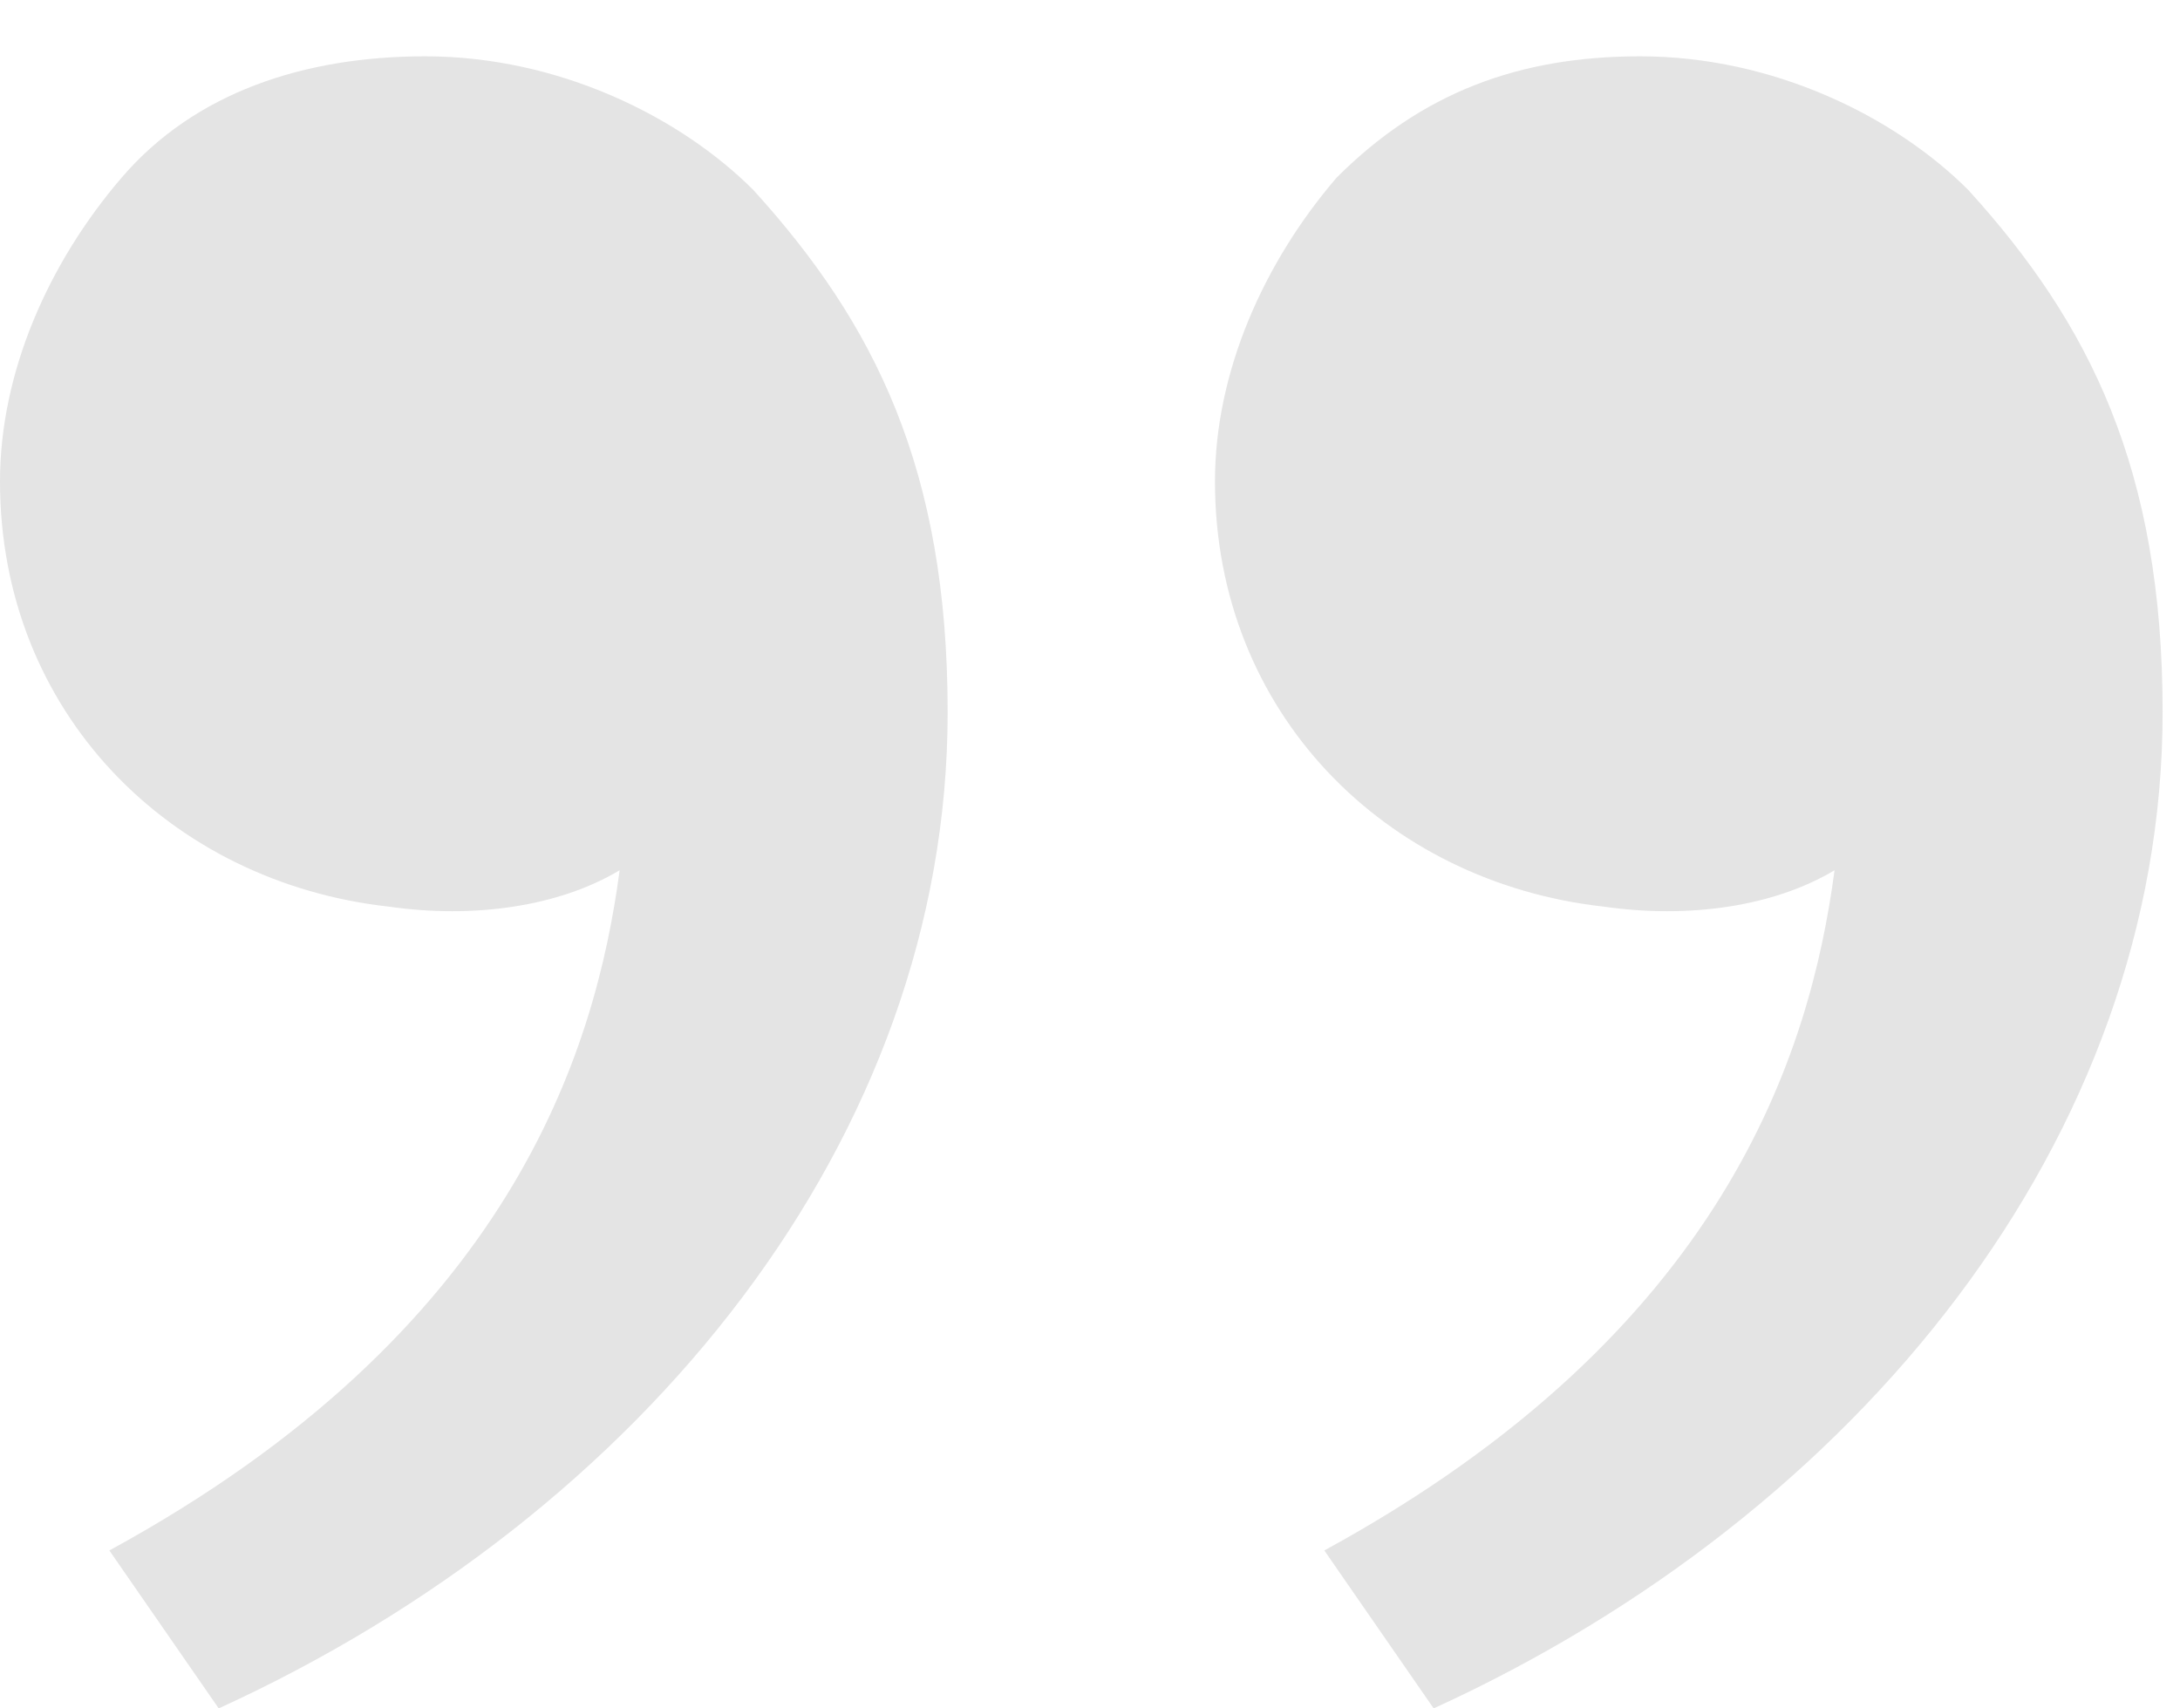 <svg width="37" height="29" viewBox="0 0 37 29" fill="none" xmlns="http://www.w3.org/2000/svg">
<path d="M33.406 3.224C35.468 5.492 36.705 7.967 36.705 12.091C36.705 19.308 31.55 25.701 24.333 29L22.477 26.319C29.282 22.608 30.725 17.865 31.137 14.772C30.106 15.39 28.663 15.597 27.22 15.39C23.508 14.978 20.621 12.091 20.621 8.173C20.621 6.317 21.446 4.461 22.683 3.018C24.126 1.574 25.776 0.956 27.838 0.956C30.106 0.956 32.169 1.987 33.406 3.224ZM12.785 3.224C14.847 5.492 16.084 7.967 16.084 12.091C16.084 19.308 10.929 25.701 3.712 29L1.856 26.319C8.661 22.608 10.104 17.865 10.517 14.772C9.486 15.39 8.042 15.597 6.599 15.39C2.887 14.978 0 12.091 0 8.173C0 6.317 0.825 4.461 2.062 3.018C3.299 1.574 5.155 0.956 7.217 0.956C9.486 0.956 11.548 1.987 12.785 3.224Z" fill="#E4E4E4"/>
</svg>

